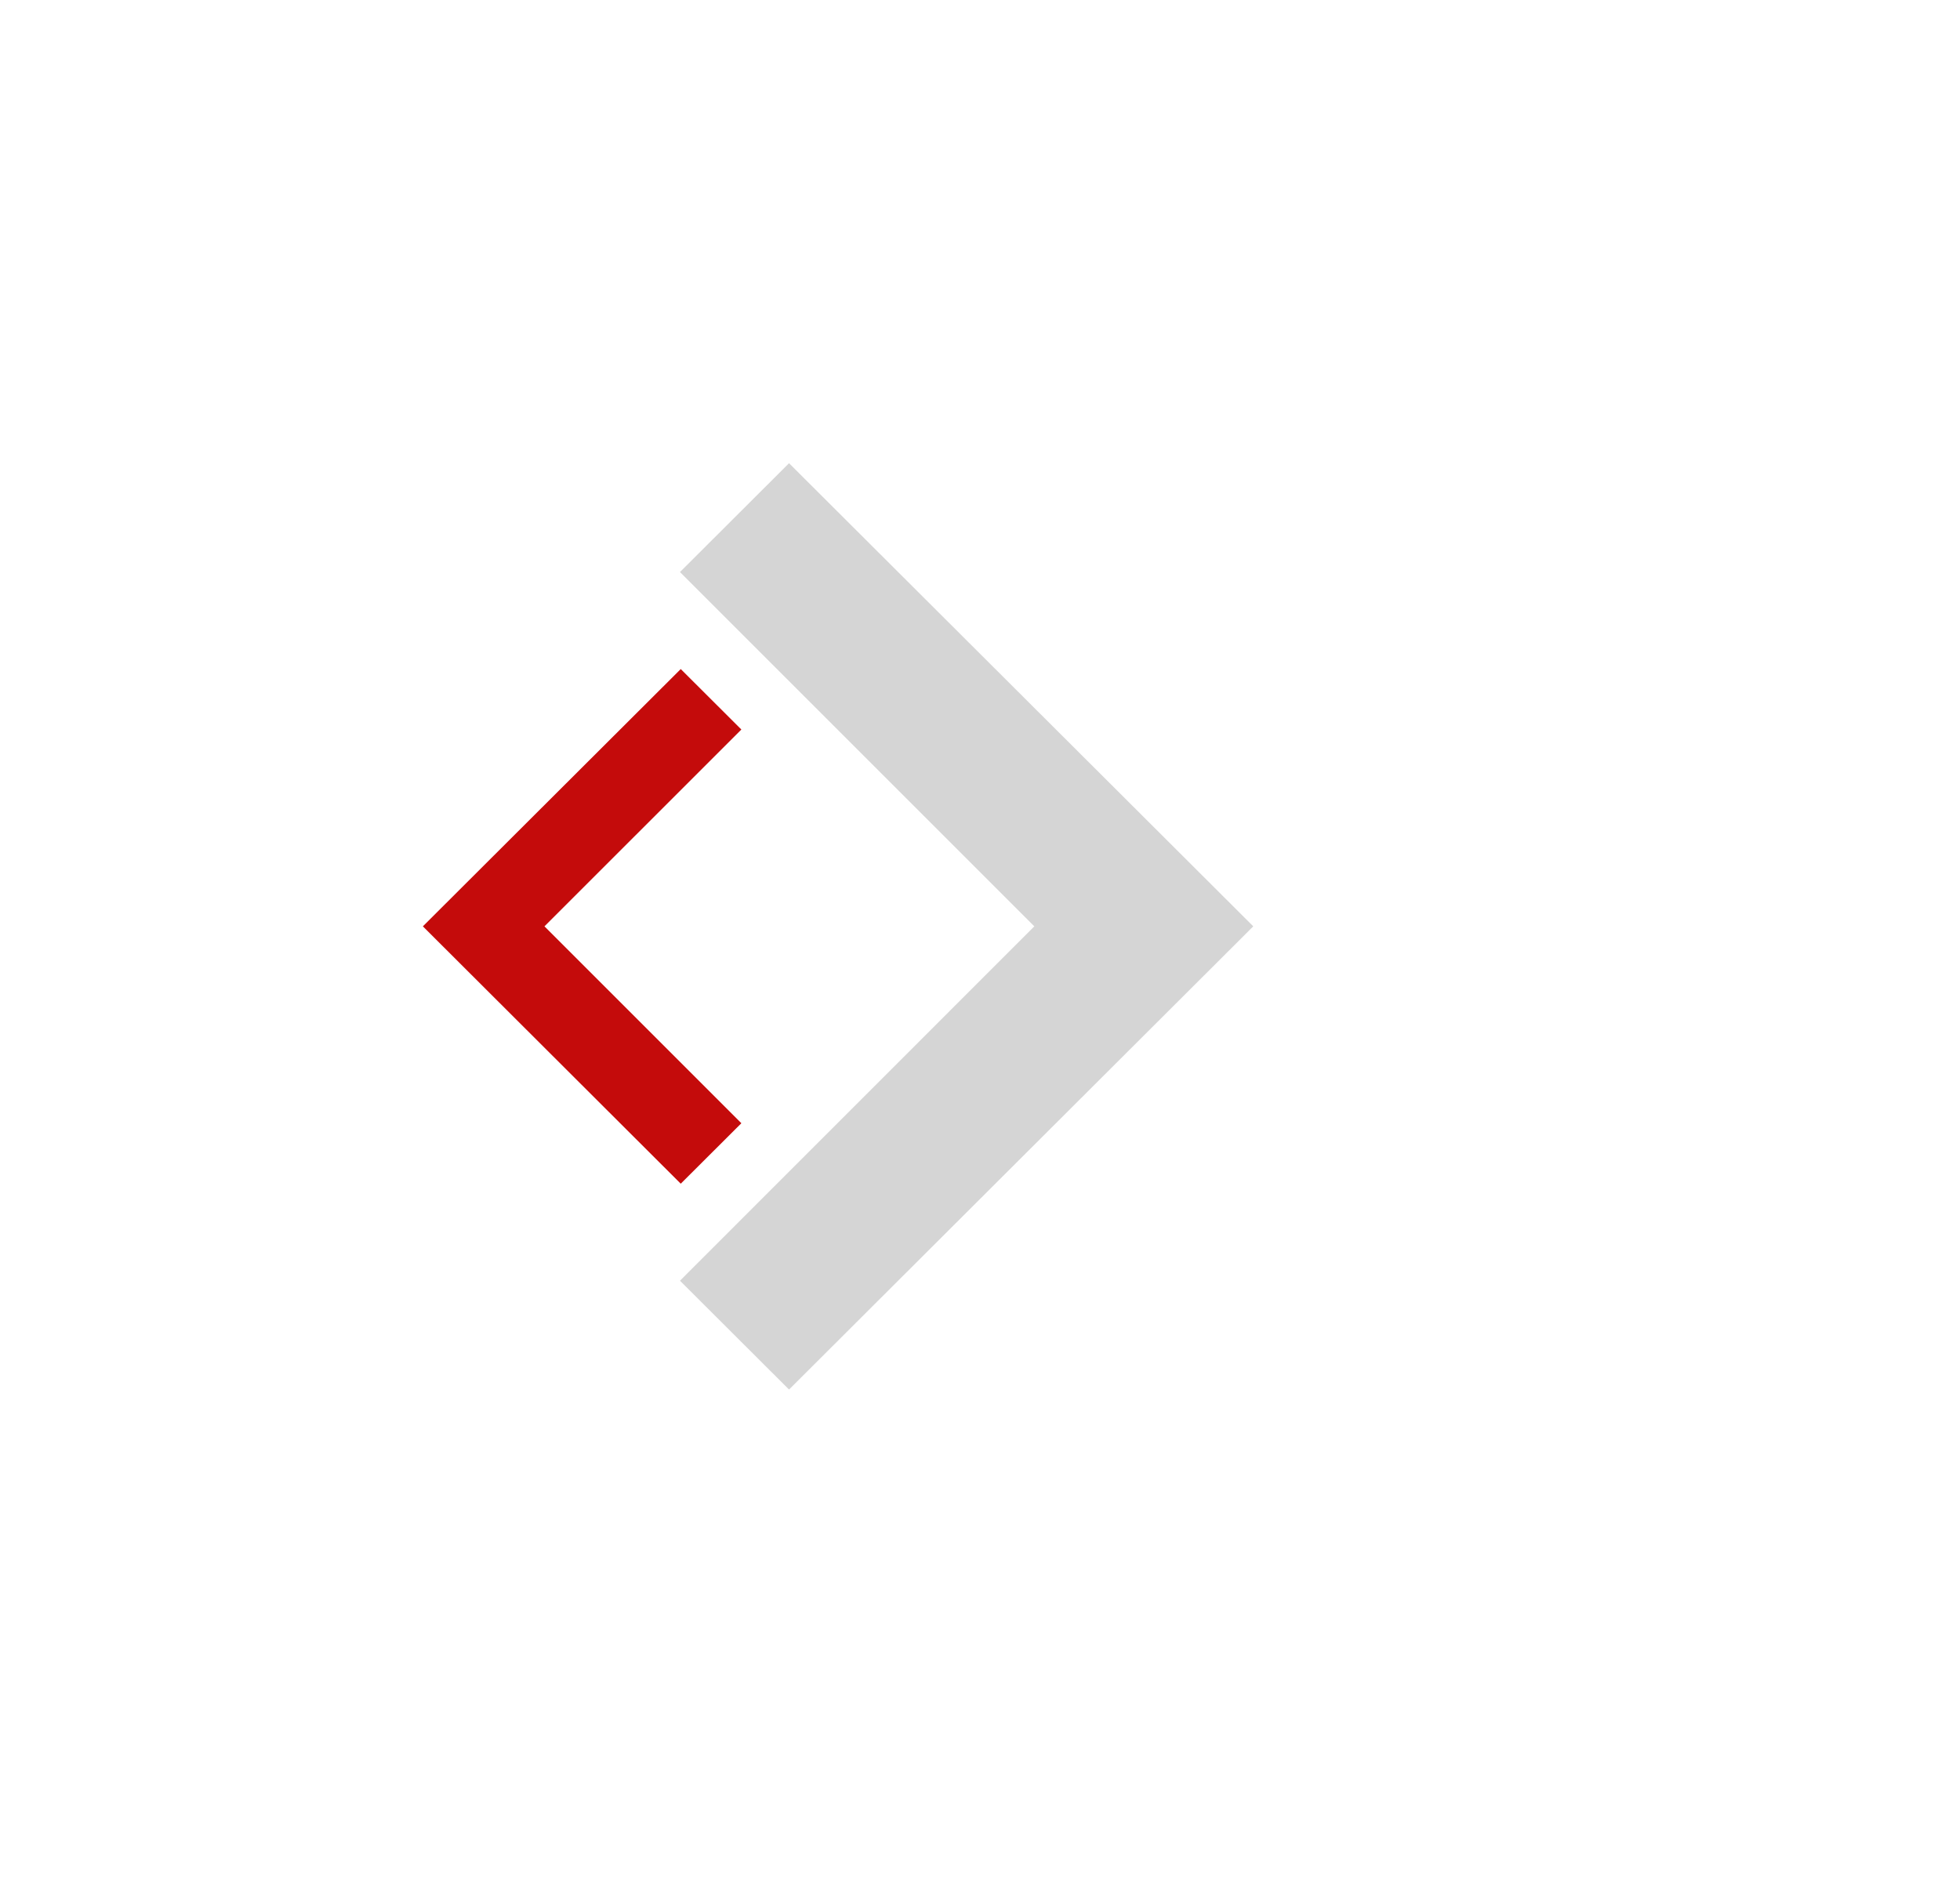 <svg width="28" height="27" viewBox="0 0 28 27" fill="none" xmlns="http://www.w3.org/2000/svg">
<path d="M11.272 6.618L9.714 8.173L14.776 13.235L9.714 18.298L11.272 19.853L17.904 13.235L11.272 6.618Z" fill="#D5D5D5"/>
<path d="M10.591 10.423L9.725 9.559L6.041 13.235L9.725 16.912L10.591 16.048L7.778 13.235L10.591 10.423Z" fill="#C40B0B"/>
</svg>

